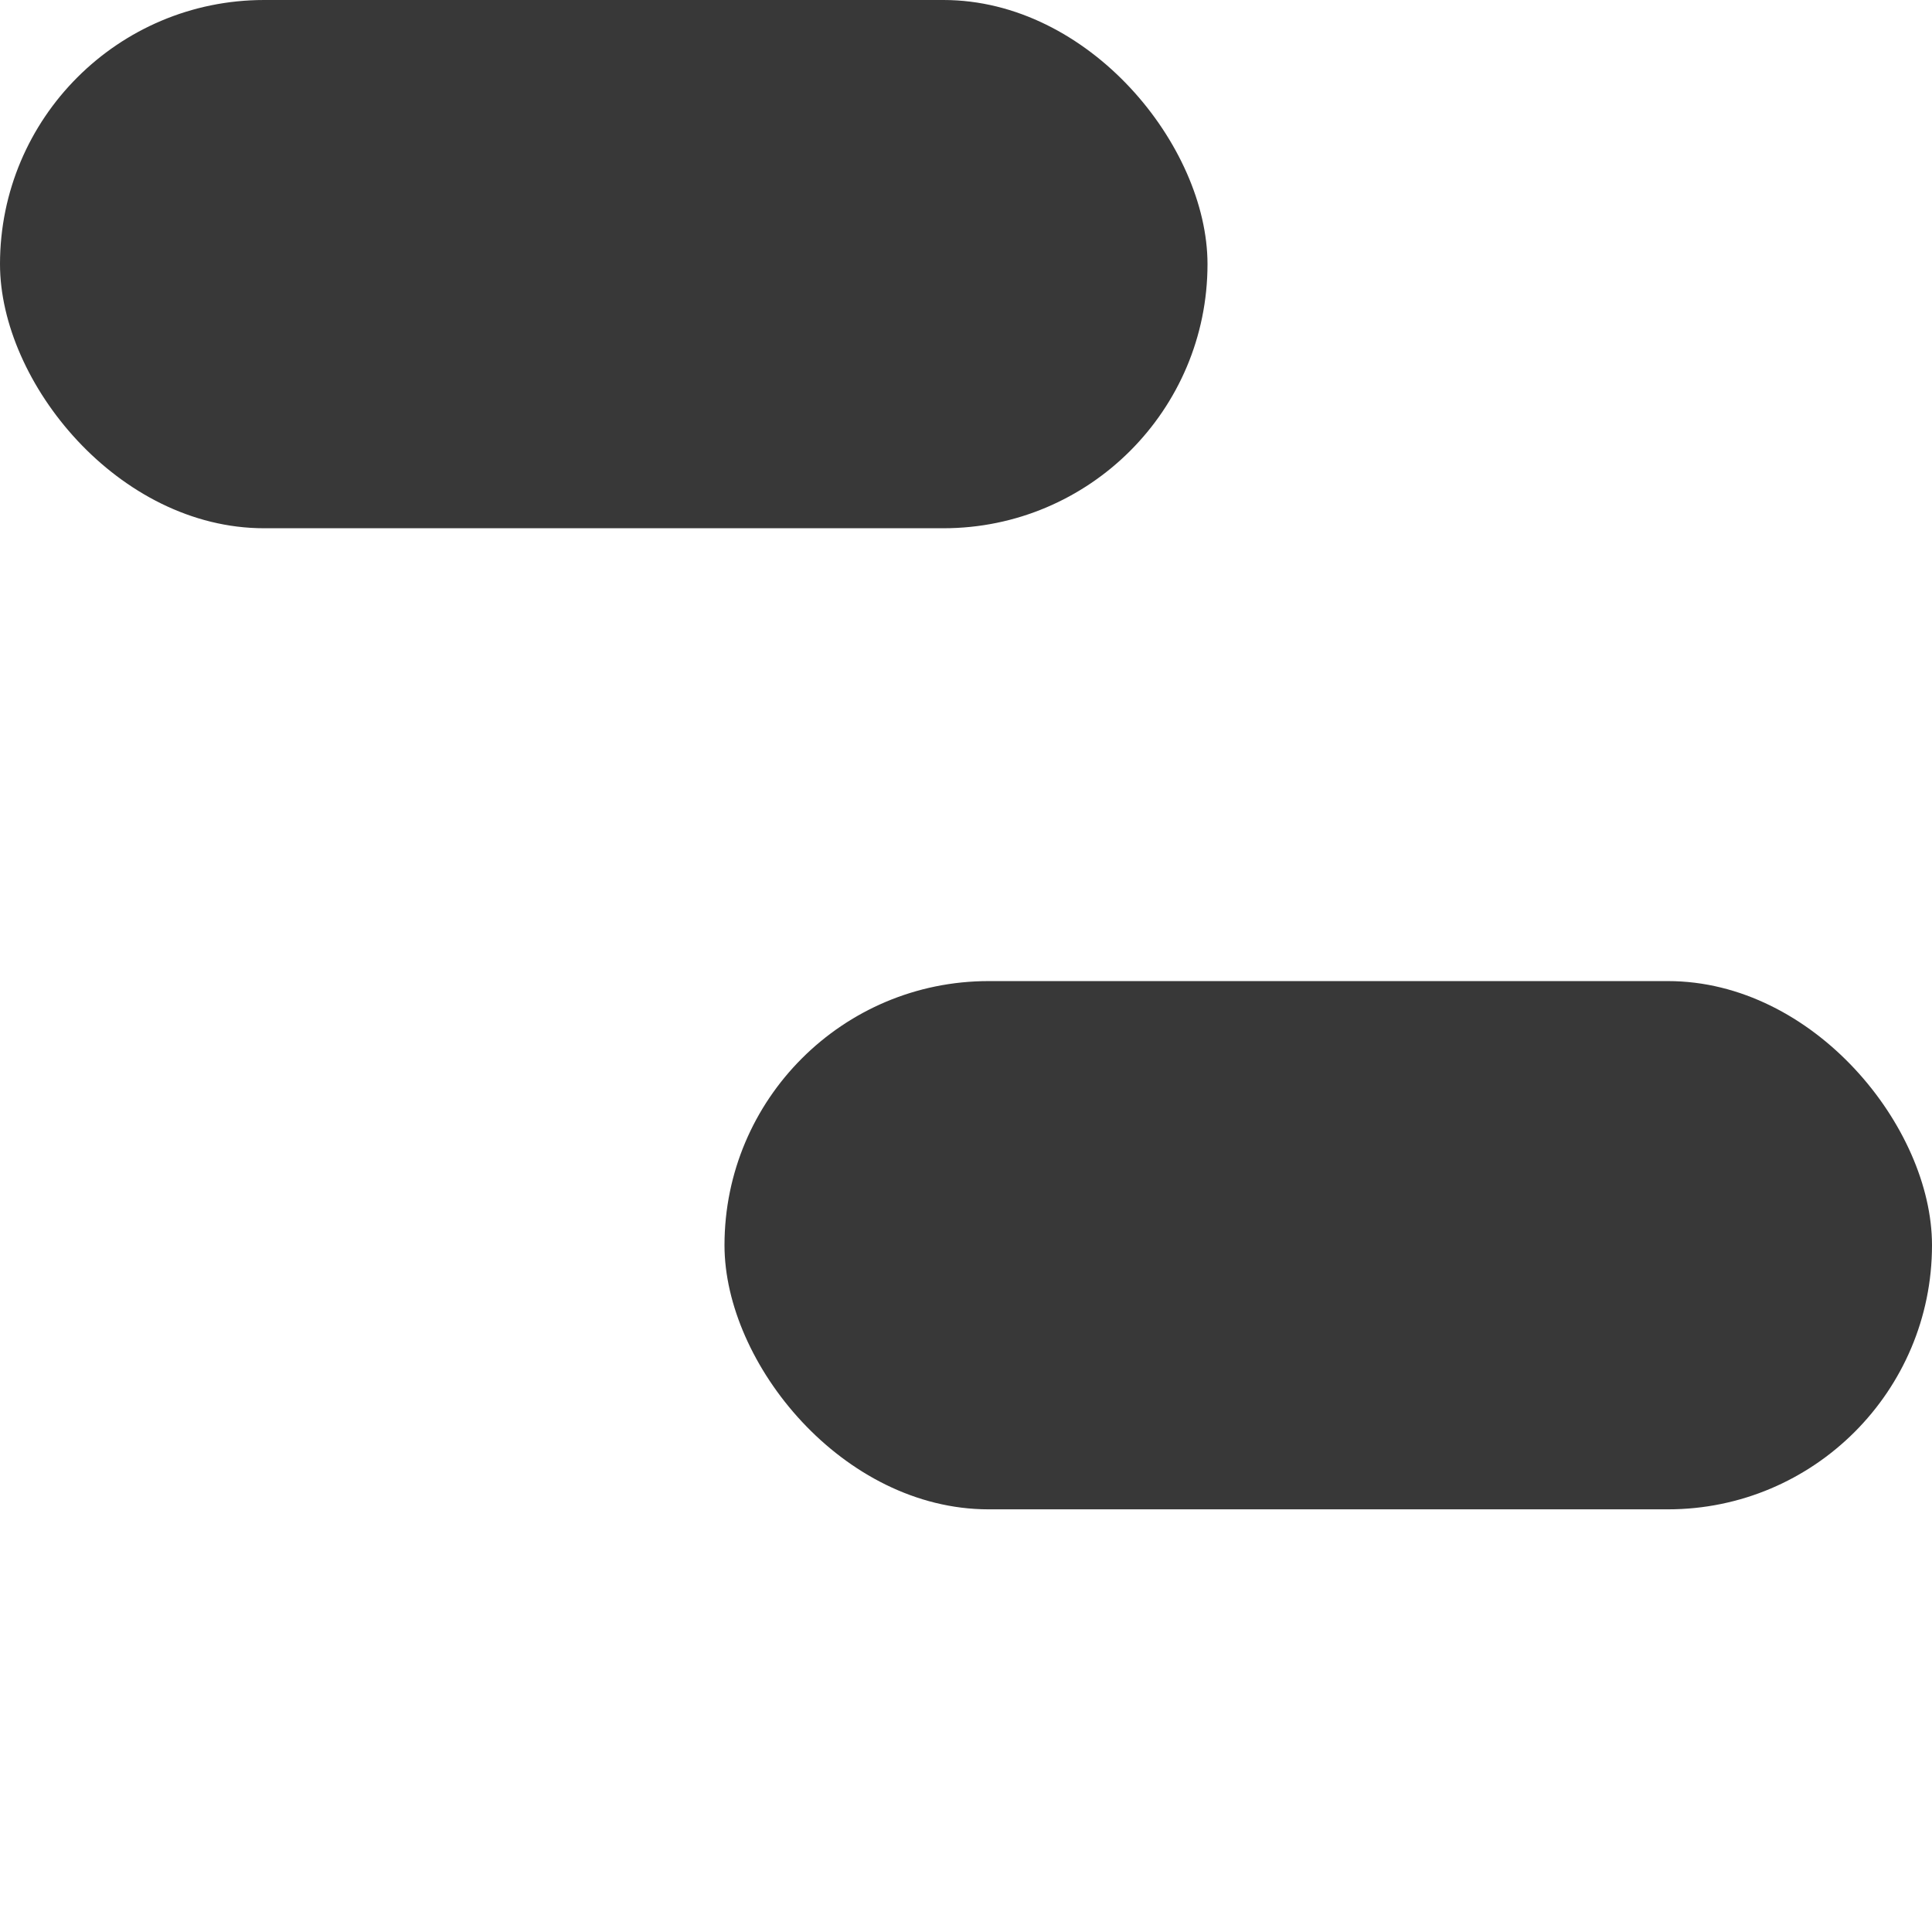 <?xml version="1.0" encoding="UTF-8" standalone="no"?>
<!-- Created with Inkscape (http://www.inkscape.org/) -->

<svg
   xmlns:dc="http://purl.org/dc/elements/1.1/"
   xmlns:cc="http://creativecommons.org/ns#"
   xmlns:rdf="http://www.w3.org/1999/02/22-rdf-syntax-ns#"
   xmlns:svg="http://www.w3.org/2000/svg"
   xmlns="http://www.w3.org/2000/svg"
   xmlns:sodipodi="http://sodipodi.sourceforge.net/DTD/sodipodi-0.dtd"
   xmlns:inkscape="http://www.inkscape.org/namespaces/inkscape"
   width="128"
   height="128"
   viewBox="0 0 33.867 33.867"
   version="1.1"
   id="svg8"
   inkscape:version="0.92.3 (2405546, 2018-03-11)"
   sodipodi:docname="bg_tiles_dk.svg"
   inkscape:export-filename="C:\Users\clt596\Documents\Personal Website\cbteeple.github.io\img\bg_tiles_dk.png"
   inkscape:export-xdpi="24.000002"
   inkscape:export-ydpi="24.000002">
  <defs
     id="defs2" />
  <sodipodi:namedview
     id="base"
     pagecolor="#ffffff"
     bordercolor="#666666"
     borderopacity="1.0"
     inkscape:pageopacity="0.0"
     inkscape:pageshadow="2"
     inkscape:zoom="3.959798"
     inkscape:cx="114.65604"
     inkscape:cy="48.202084"
     inkscape:document-units="px"
     inkscape:current-layer="layer1"
     showgrid="false"
     units="px"
     inkscape:snap-page="true"
     inkscape:snap-grids="false"
     inkscape:window-width="2560"
     inkscape:window-height="1330"
     inkscape:window-x="-12"
     inkscape:window-y="-12"
     inkscape:window-maximized="1" />
  <g
     inkscape:label="Layer 1"
     inkscape:groupmode="layer"
     id="layer1"
     transform="translate(0,-263.133)">
    <rect
       style="opacity:1;fill:#383838;fill-opacity:1;stroke:none;stroke-width:0.536;stroke-linecap:butt;stroke-linejoin:miter;stroke-miterlimit:4;stroke-dasharray:none;stroke-dashoffset:0;stroke-opacity:1;paint-order:normal"
       id="rect862"
       width="21.167"
       height="9.26"
       x="0"
       y="263.133"
       ry="4.63" />
    <rect
       style="opacity:1;fill:#383838;fill-opacity:1;stroke:none;stroke-width:0.536;stroke-linecap:butt;stroke-linejoin:miter;stroke-miterlimit:4;stroke-dasharray:none;stroke-dashoffset:0;stroke-opacity:1;paint-order:normal"
       id="rect862-6"
       width="21.167"
       height="9.26"
       x="12.7"
       y="280.331"
       ry="4.63" />
  </g>
</svg>
